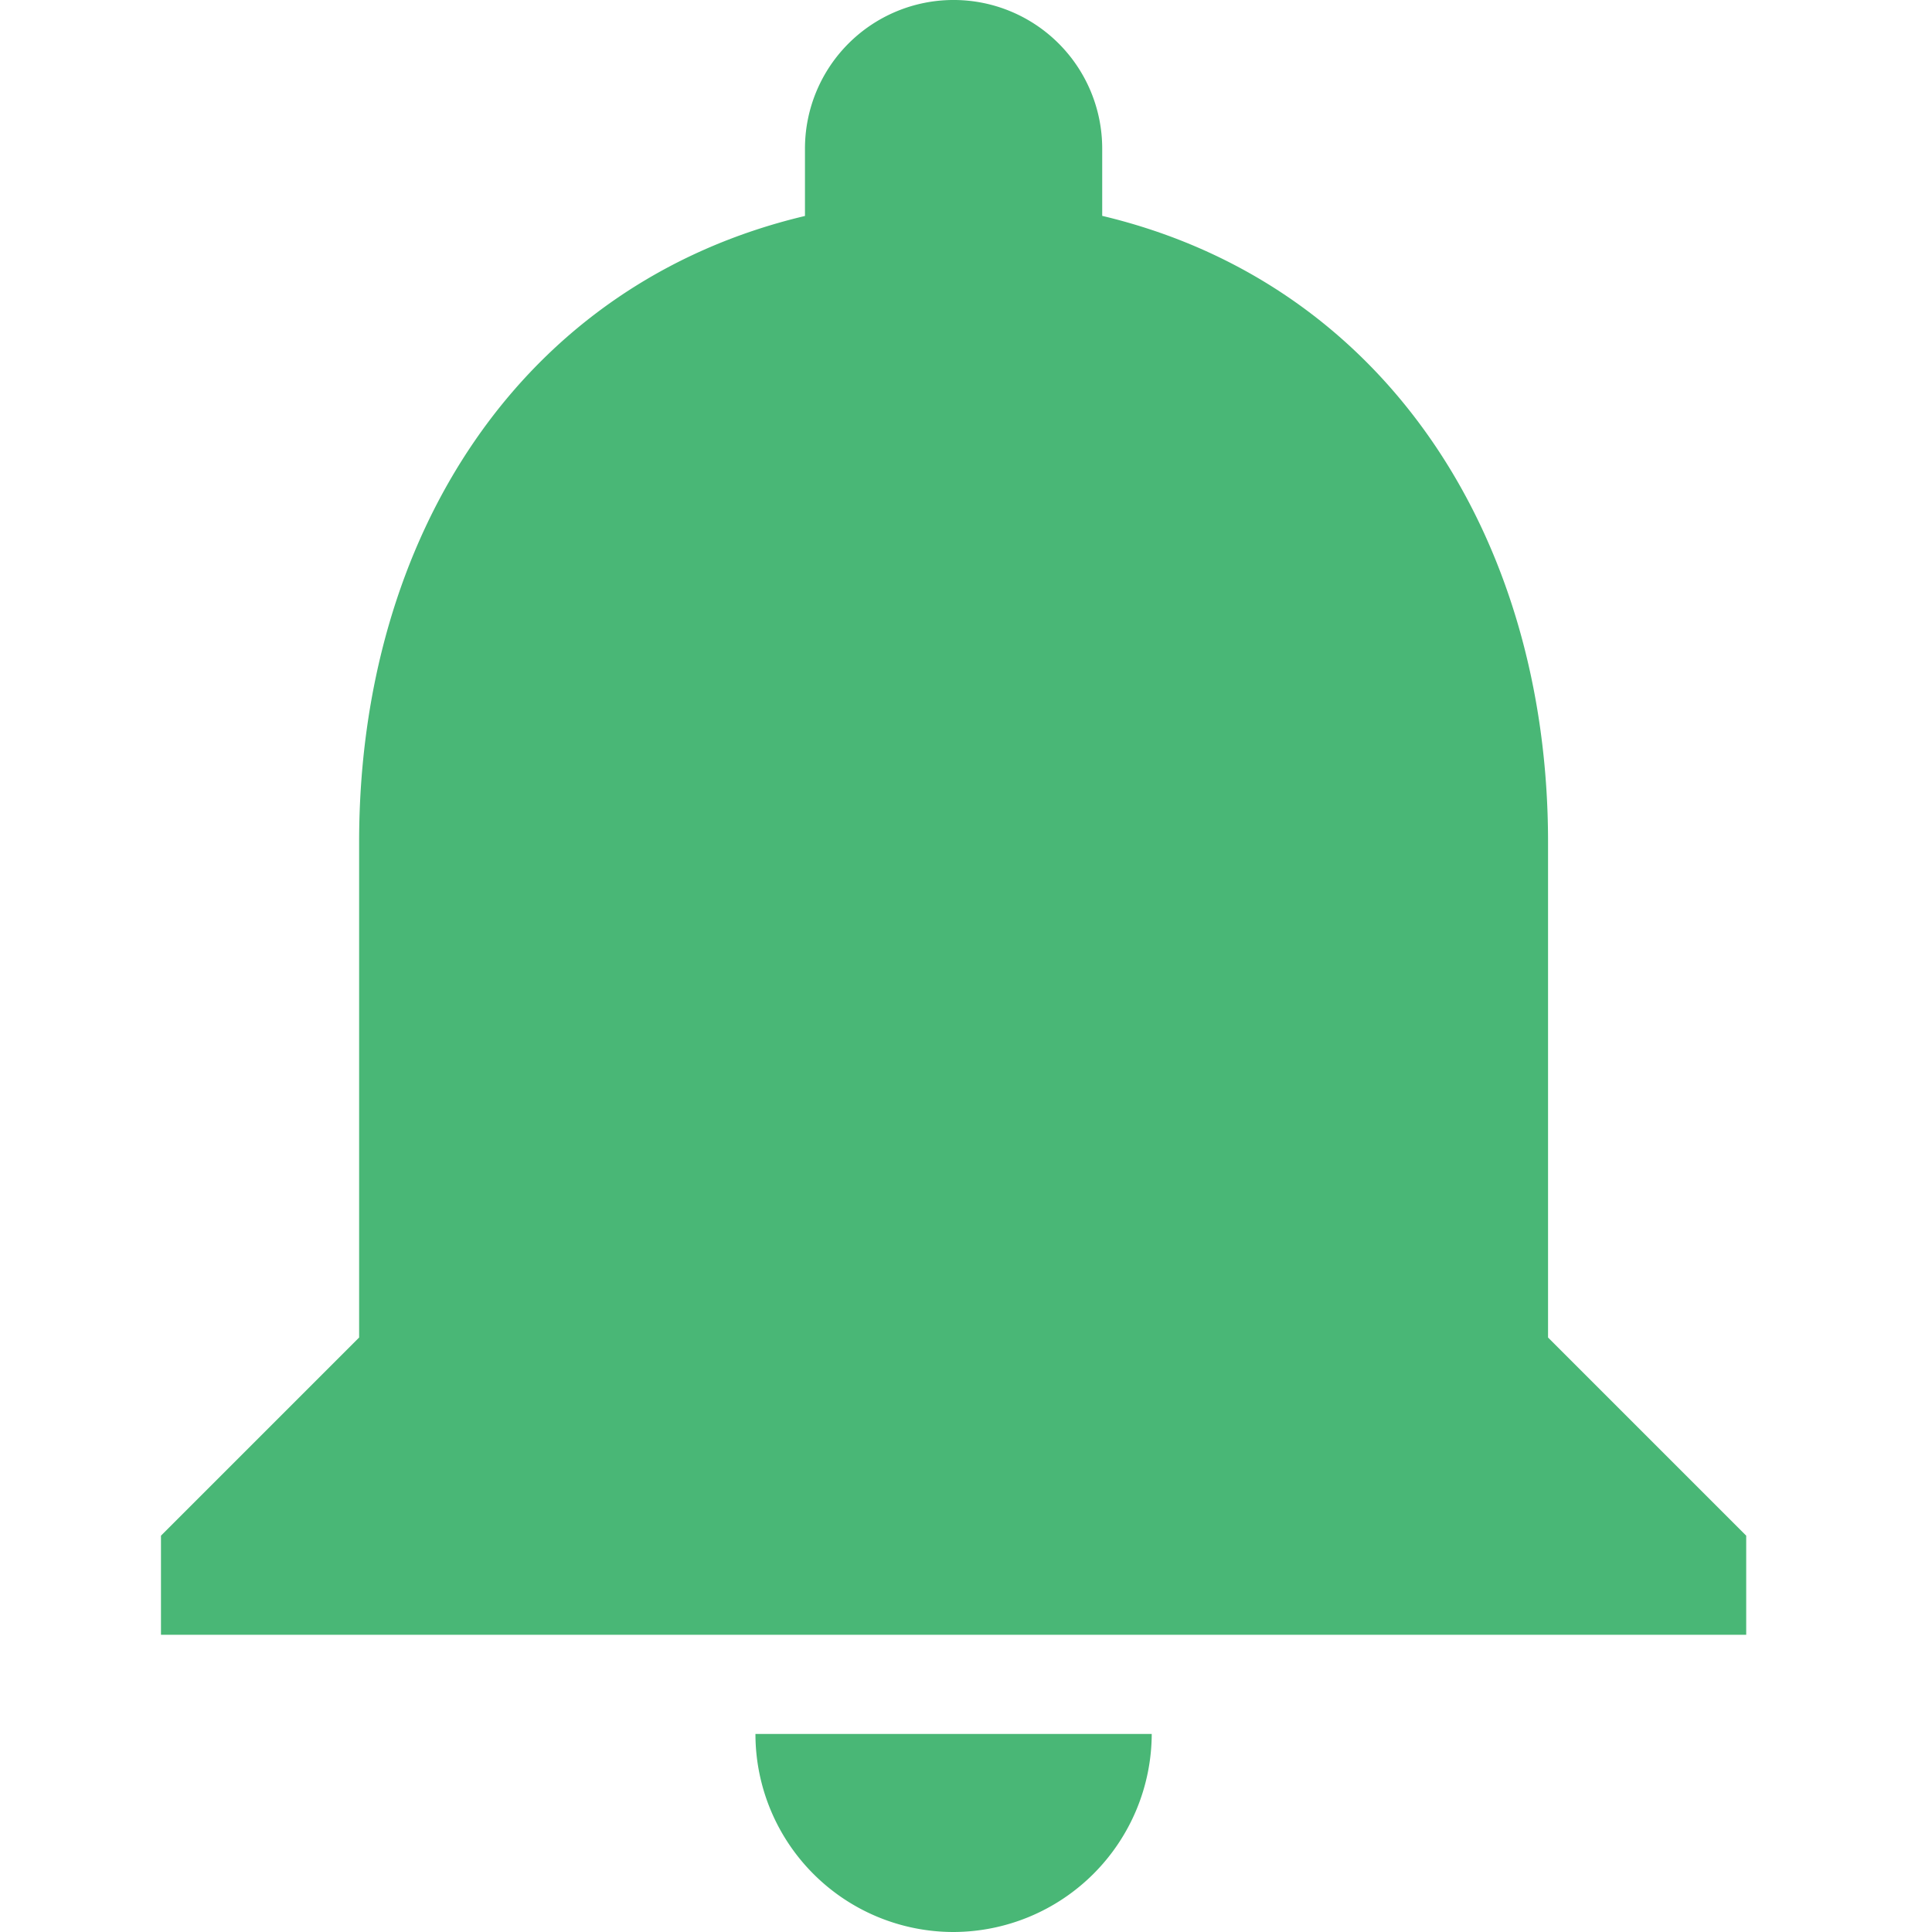 <svg xmlns="http://www.w3.org/2000/svg" width="60" height="60" viewBox="0 0 60 60"><defs><style>.a,.b{fill:#49B77680;}.a{stroke:#707070;opacity:0;}.c{stroke:none;}.d{fill:none;}</style></defs><g transform="translate(-1243 -19)"><g class="a" transform="translate(1243 19)"><rect class="c" width="60" height="60"/><rect class="d" x="0.5" y="0.5" width="59" height="59"/></g><path class="b" d="M30.615,63.75A6.172,6.172,0,0,0,36.769,57.6H24.462A6.152,6.152,0,0,0,30.615,63.75ZM49.077,45.288V29.9c0-9.446-5.046-17.354-13.846-19.446V8.365a4.615,4.615,0,1,0-9.231,0v2.092C17.169,12.55,12.154,20.427,12.154,29.9V45.288L6,51.442v3.077H55.231V51.442Z" transform="translate(1241.999 15.25)"/></g></svg>
